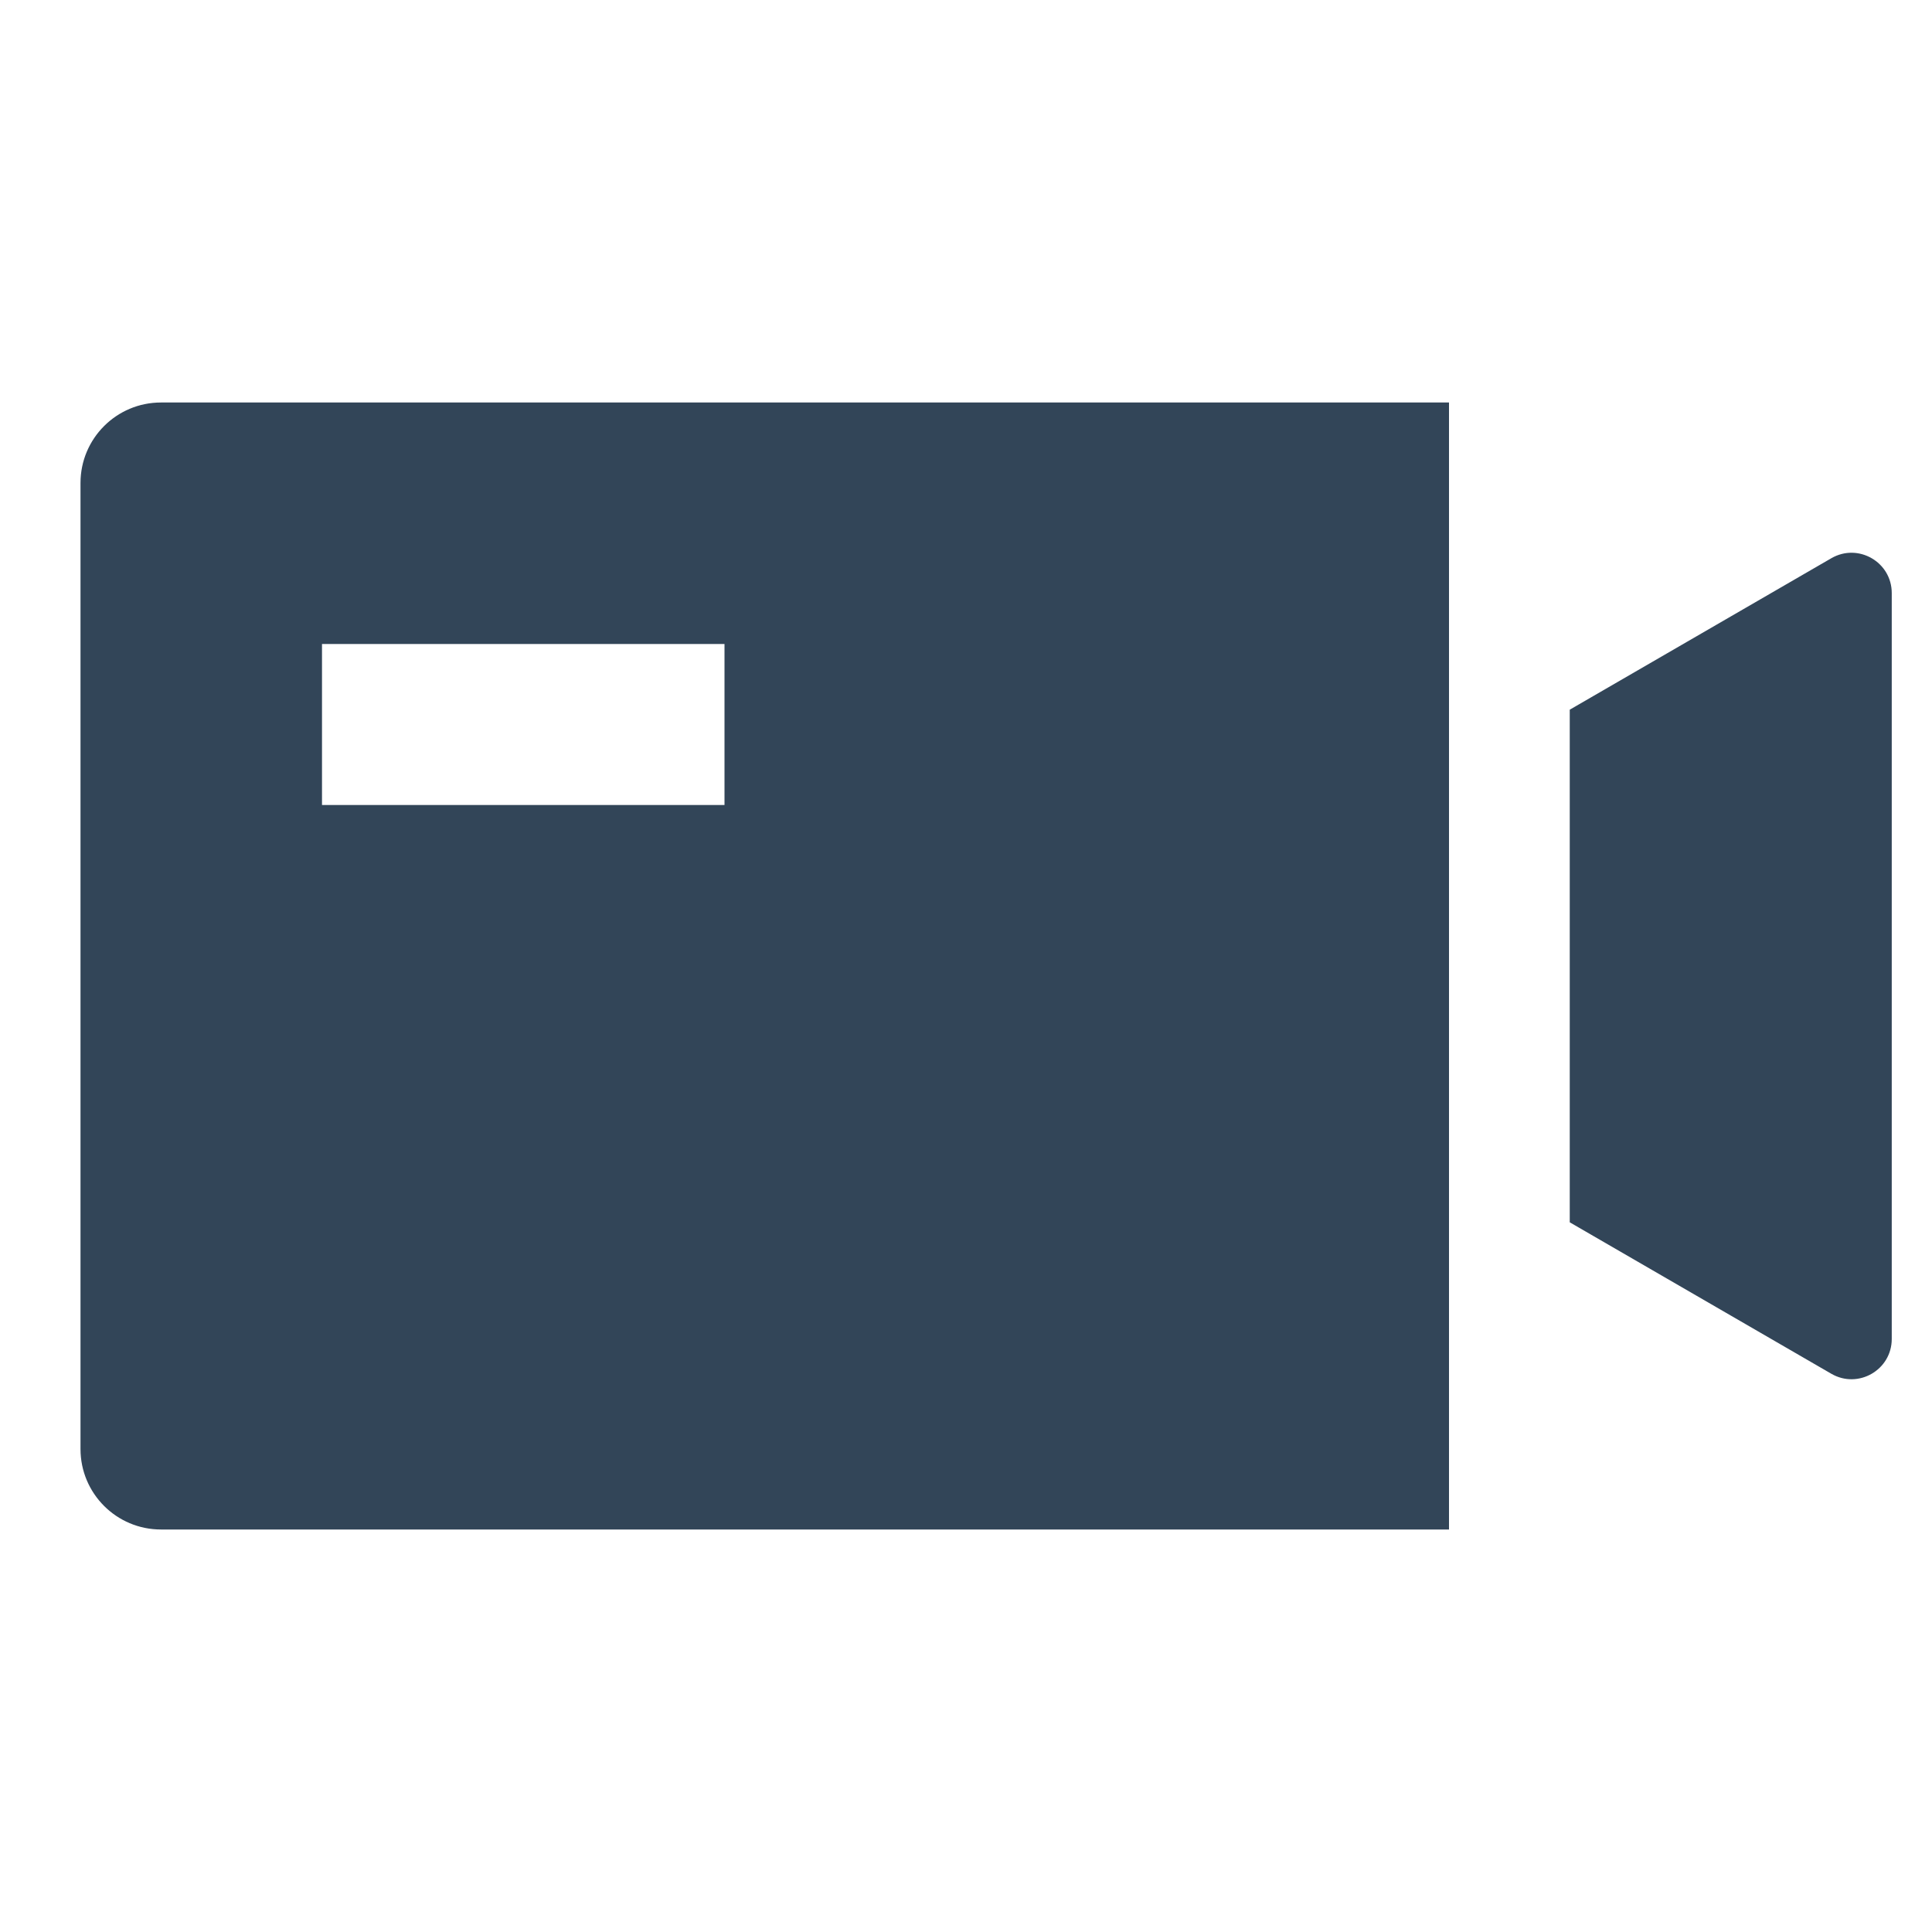 <svg width="48" height="48" viewBox="0 0 48 48" fill="none" xmlns="http://www.w3.org/2000/svg">
<path fill-rule="evenodd" clip-rule="evenodd" d="M2 12C2 10.895 2.895 10 4 10H36V38H4C2.895 38 2 37.105 2 36V12ZM8 16H18V20H8V16Z" fill="#324558"/>
<path d="M45.499 34.131L39 30.368V17.632L45.499 13.869C46.166 13.483 47 13.964 47 14.735V33.266C47 34.036 46.166 34.517 45.499 34.131Z" fill="#324558"/>
</svg>

